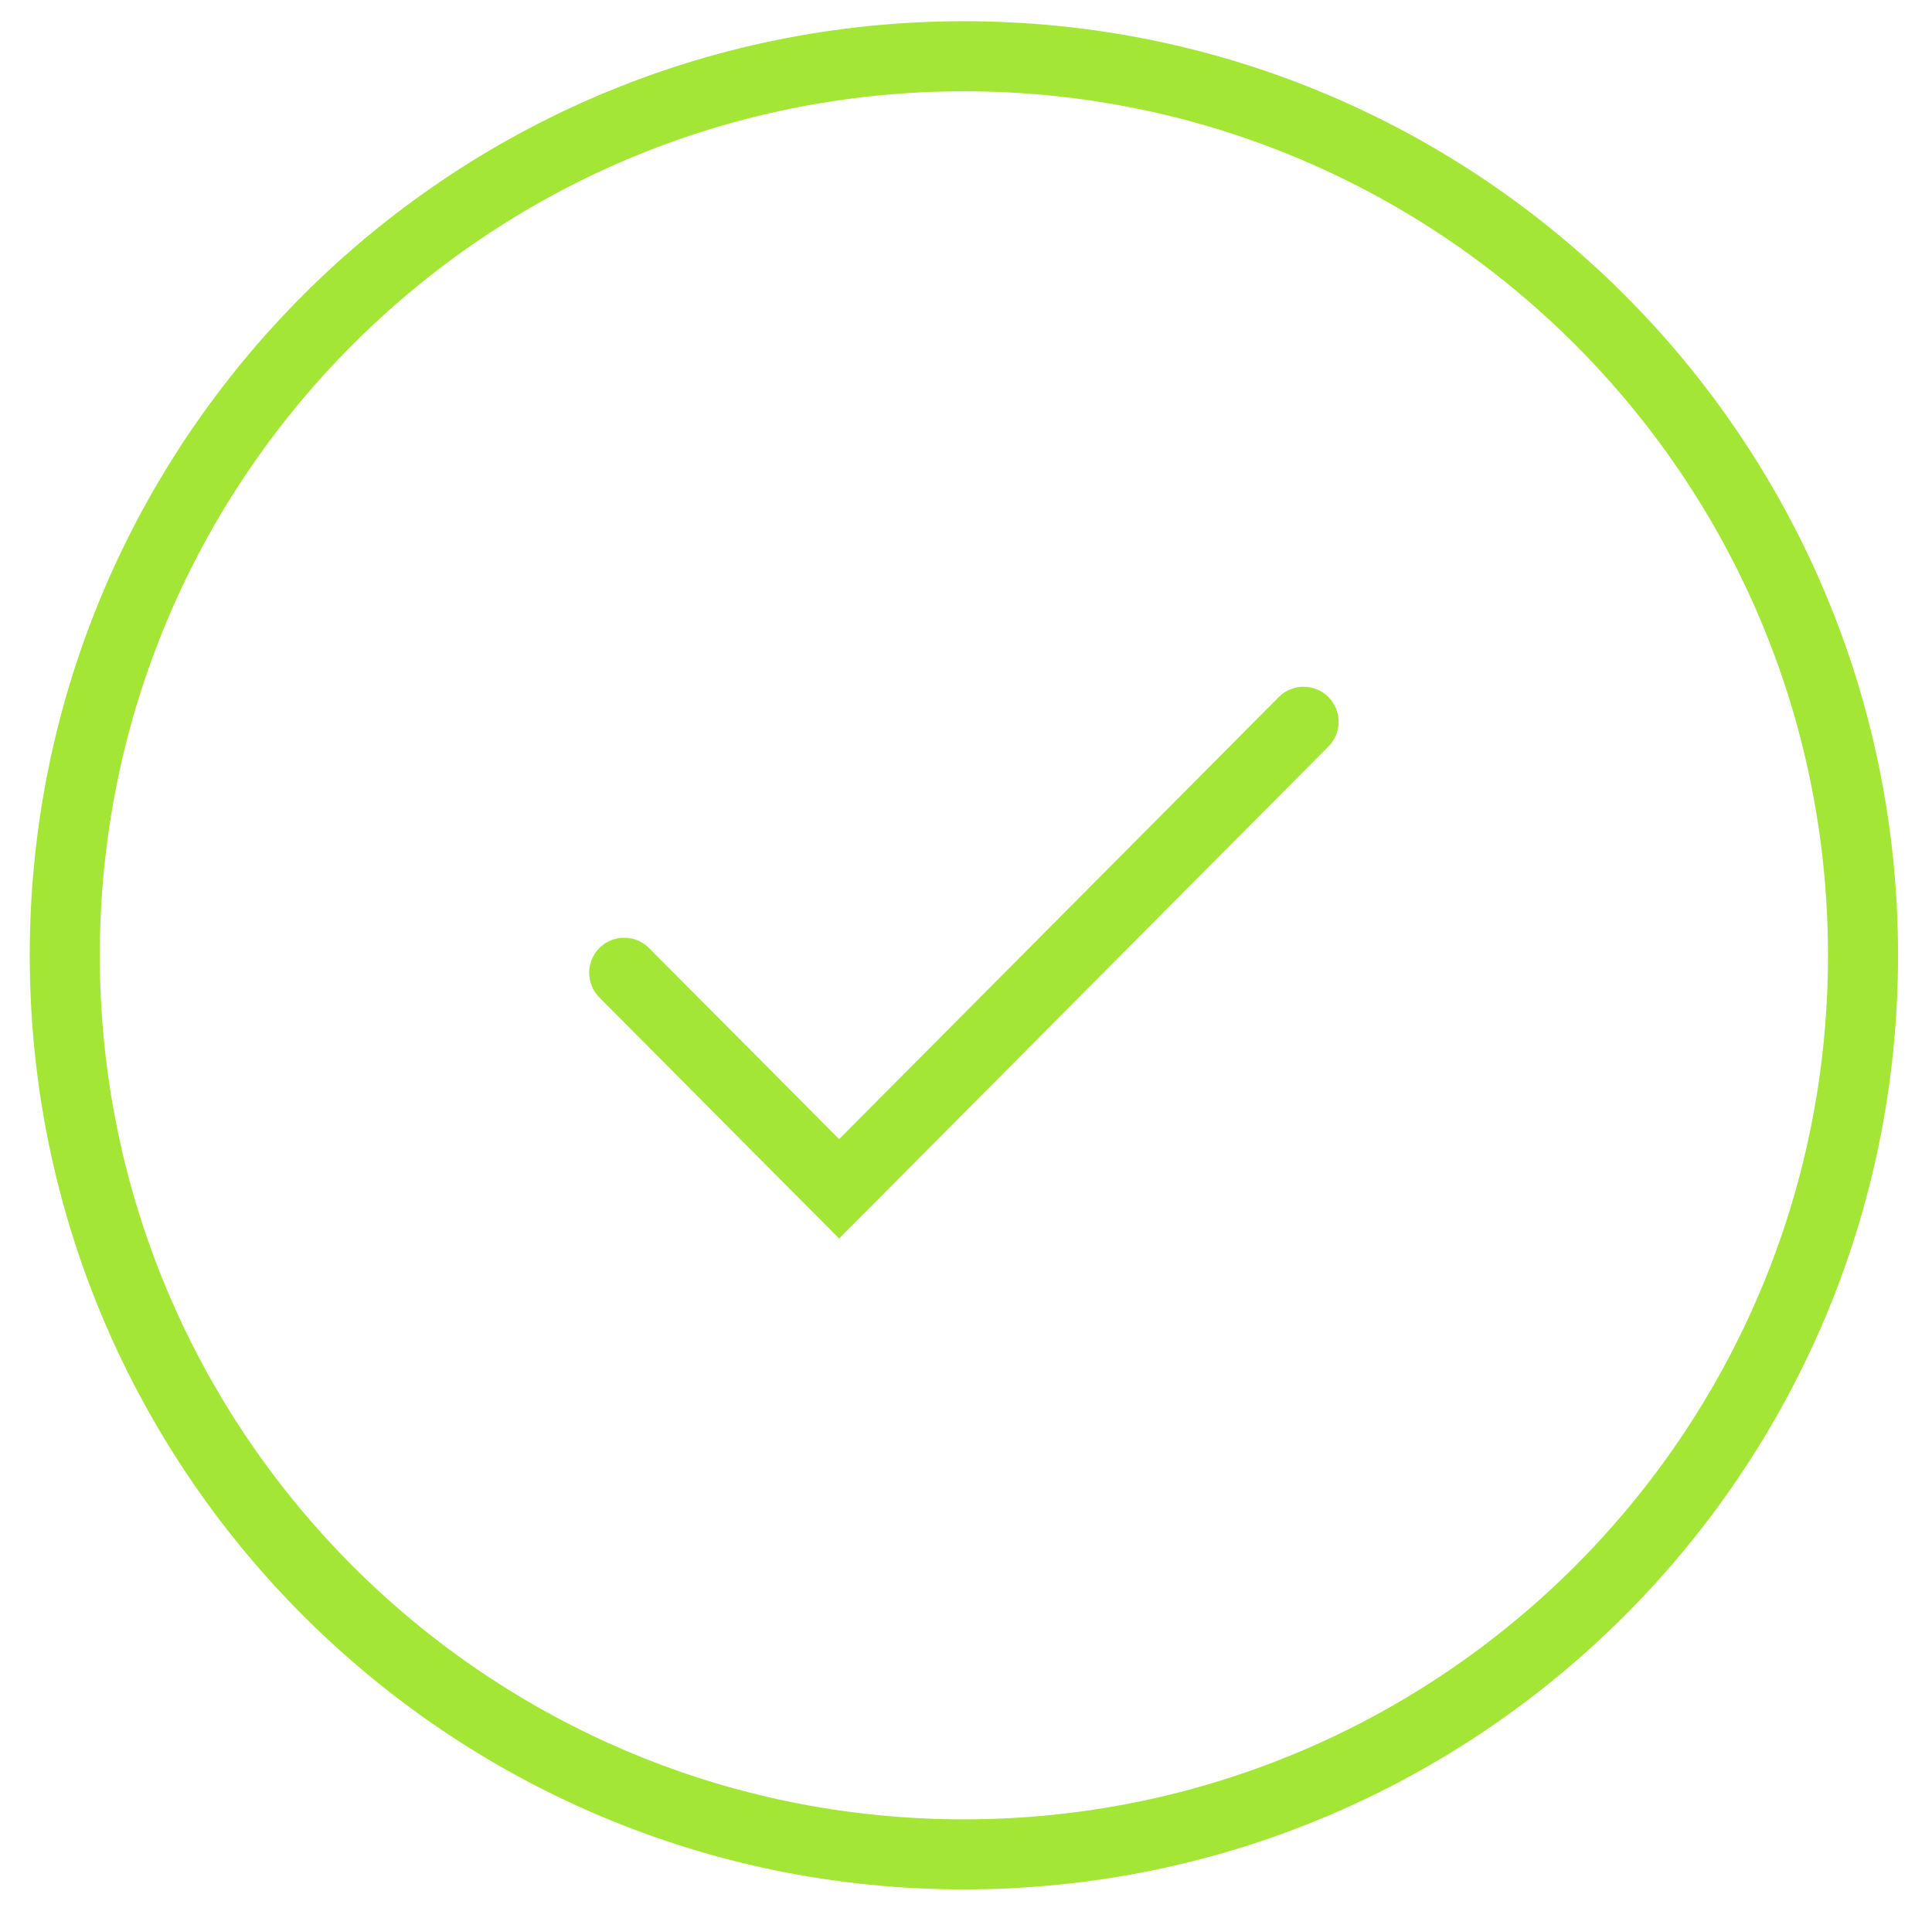<svg width="91" height="90" viewBox="0 0 91 90" fill="none" xmlns="http://www.w3.org/2000/svg">
<path d="M62.571 35.163C63.214 34.517 63.211 33.473 62.565 32.83C61.919 32.187 60.874 32.19 60.231 32.837L39.524 53.66L30.571 44.658C29.929 44.012 28.884 44.009 28.238 44.651C27.592 45.294 27.589 46.339 28.232 46.985L39.524 58.34L62.571 35.163Z" fill="#A3E635"/>
<path fill-rule="evenodd" clip-rule="evenodd" d="M89.401 45C89.401 69.3 69.702 89 45.401 89C21.101 89 1.401 69.3 1.401 45C1.401 20.7 21.101 1 45.401 1C69.702 1 89.401 20.7 89.401 45ZM86.101 45C86.101 67.478 67.879 85.7 45.401 85.7C22.923 85.7 4.701 67.478 4.701 45C4.701 22.522 22.923 4.3 45.401 4.3C67.879 4.3 86.101 22.522 86.101 45Z" fill="#A3E635"/>
</svg>
